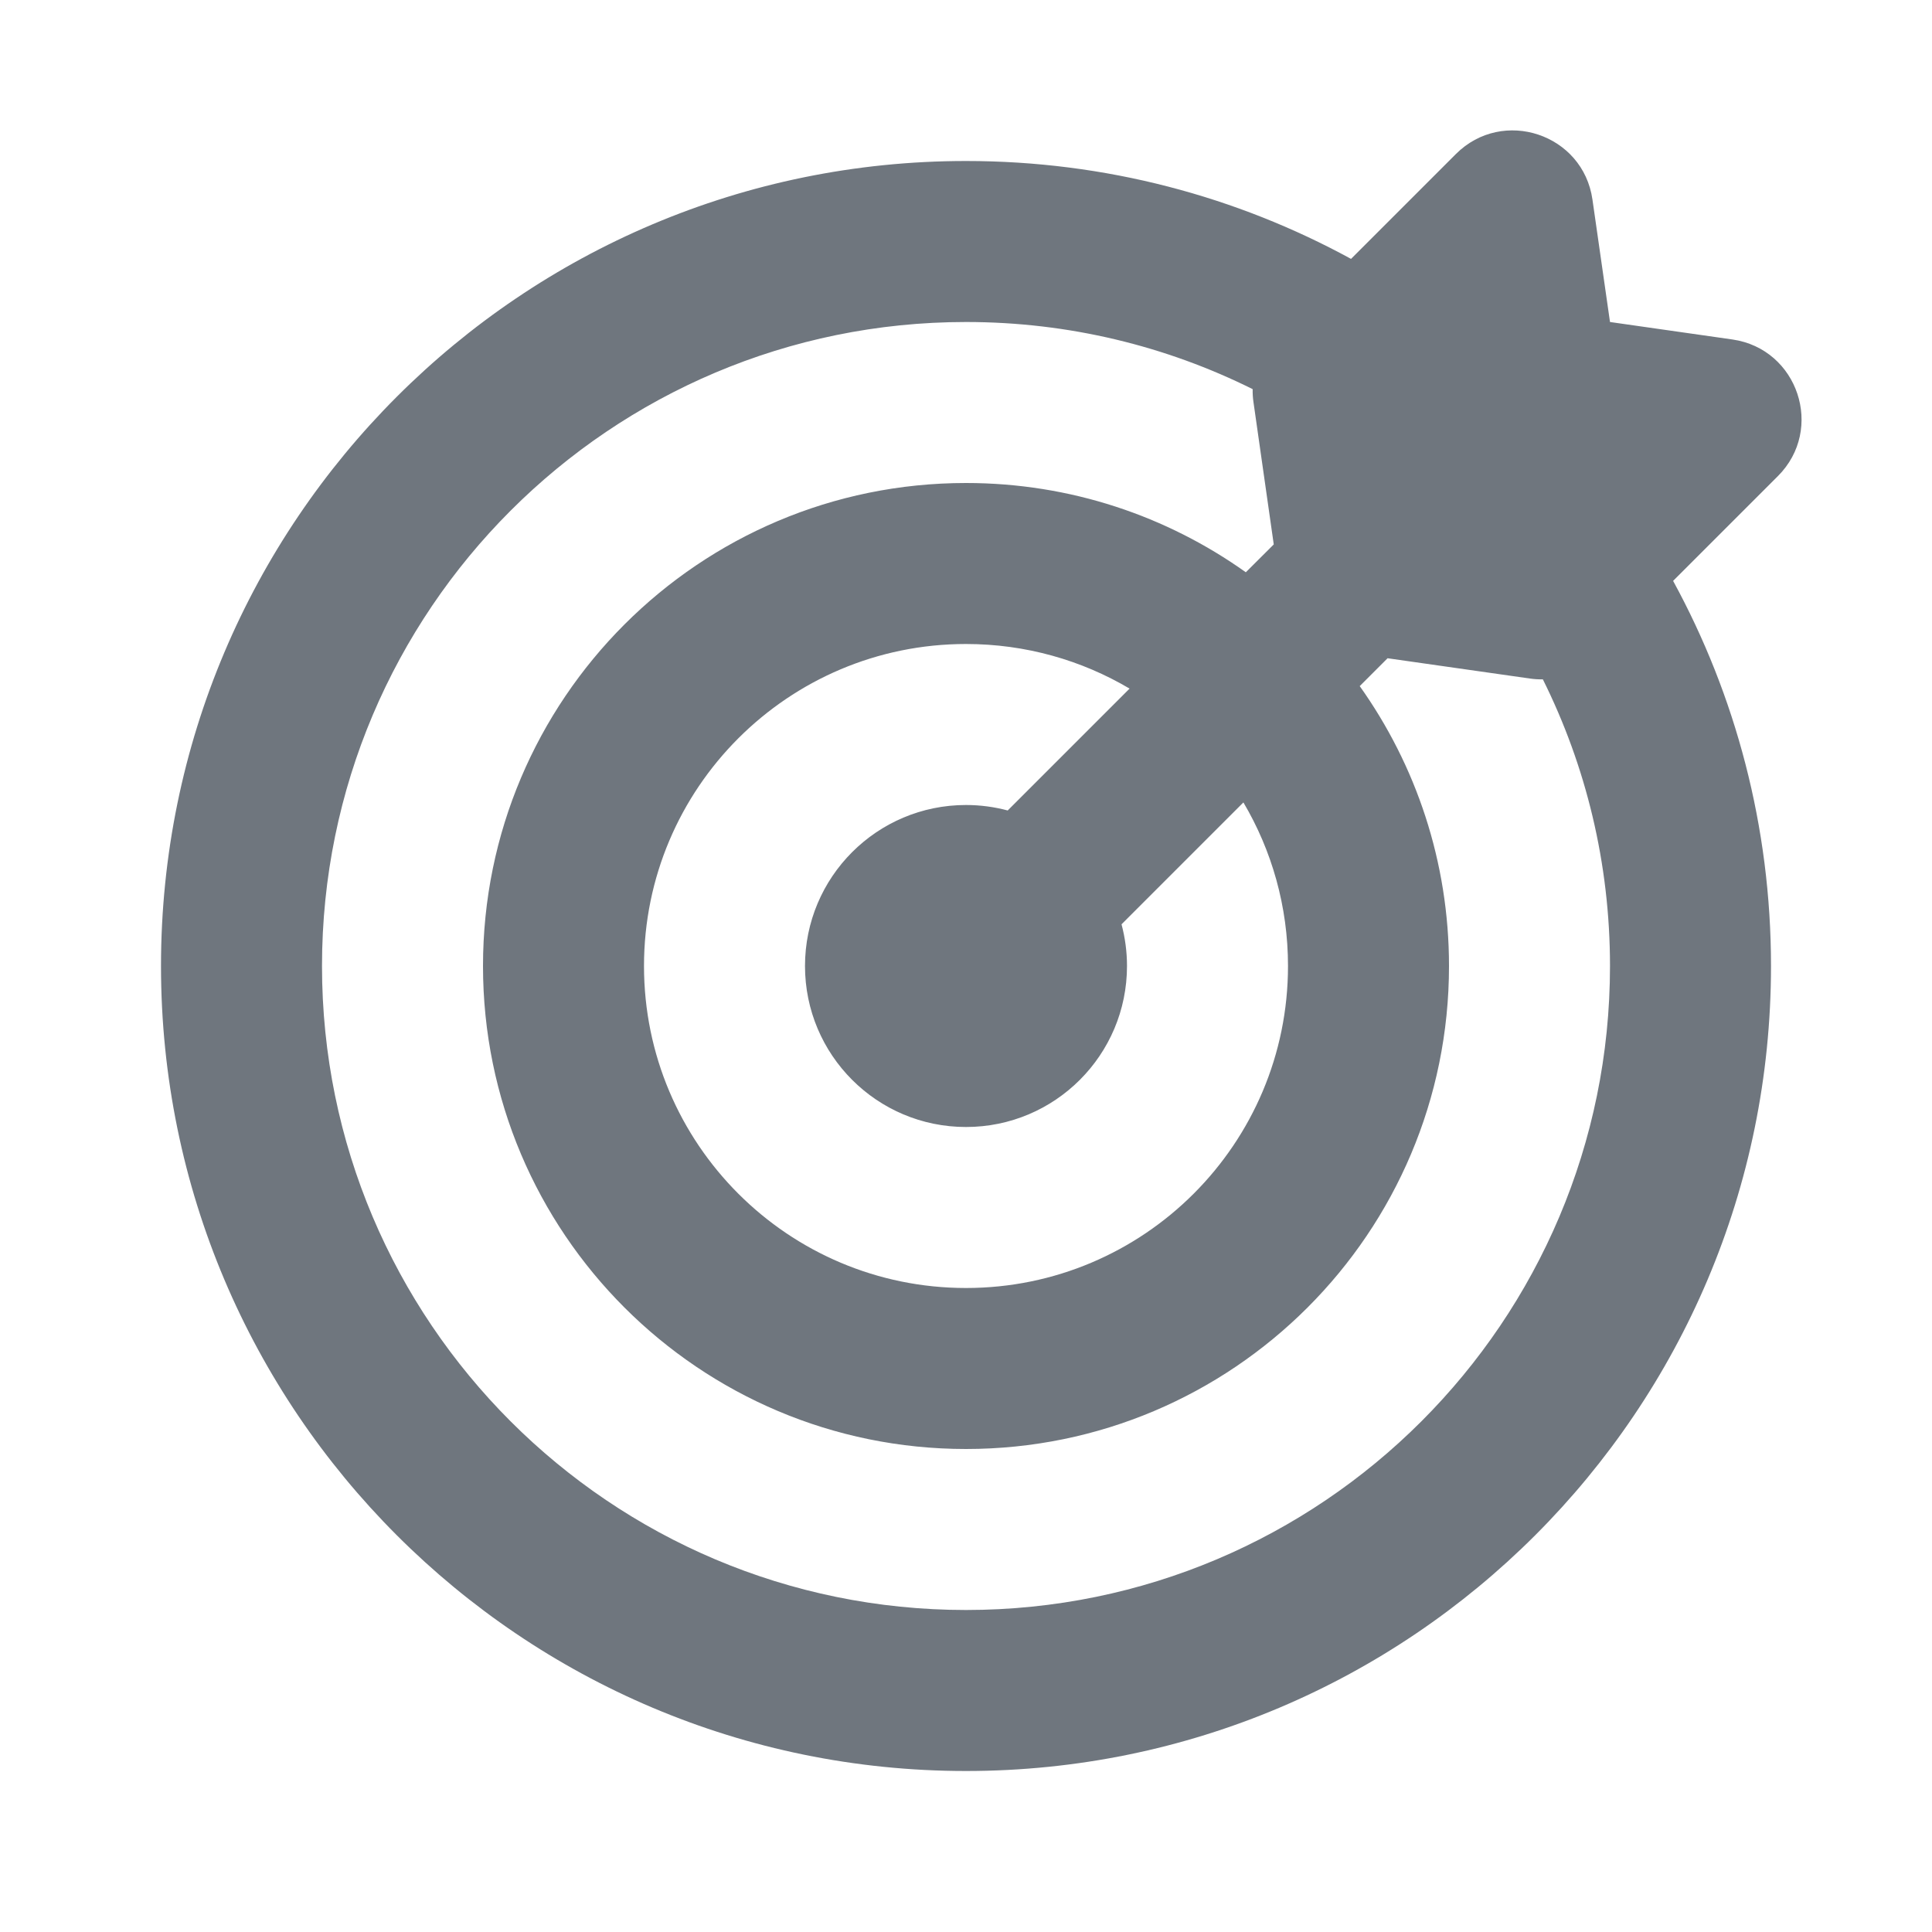 <svg width="24" height="24" viewBox="0 0 24 24" fill="none" xmlns="http://www.w3.org/2000/svg">
<path fill-rule="evenodd" clip-rule="evenodd" d="M19.782 2.479C19.666 1.664 18.668 1.331 18.085 1.914L16.783 3.216C15.363 2.441 13.733 2 12 2C6.477 2 2 6.477 2 12C2 17.523 6.477 22 12 22C17.523 22 22 17.523 22 12C22 10.267 21.559 8.637 20.784 7.216L22.086 5.914C22.668 5.332 22.336 4.334 21.52 4.217L20 4L19.782 2.479ZM17.237 8.177L19.005 8.429C19.059 8.437 19.112 8.44 19.166 8.439C19.7 9.512 20 10.721 20 12C20 16.418 16.418 20 12 20C7.582 20 4 16.418 4 12C4 7.582 7.582 4 12 4C13.279 4 14.488 4.3 15.561 4.834C15.56 4.887 15.563 4.941 15.571 4.995L15.823 6.763L15.476 7.109C14.496 6.411 13.296 6 12 6C8.686 6 6 8.686 6 12C6 15.314 8.686 18 12 18C15.314 18 18 15.314 18 12C18 10.704 17.589 9.504 16.891 8.523L17.237 8.177ZM12 8C12.742 8 13.437 8.202 14.032 8.554L12.518 10.068C12.353 10.024 12.179 10 12 10C10.895 10 10 10.895 10 12C10 13.105 10.895 14 12 14C13.105 14 14 13.105 14 12C14 11.821 13.976 11.647 13.932 11.482L15.446 9.968C15.798 10.563 16 11.258 16 12C16 14.209 14.209 16 12 16C9.791 16 8 14.209 8 12C8 9.791 9.791 8 12 8Z" fill="#6F767E"/>
</svg>
